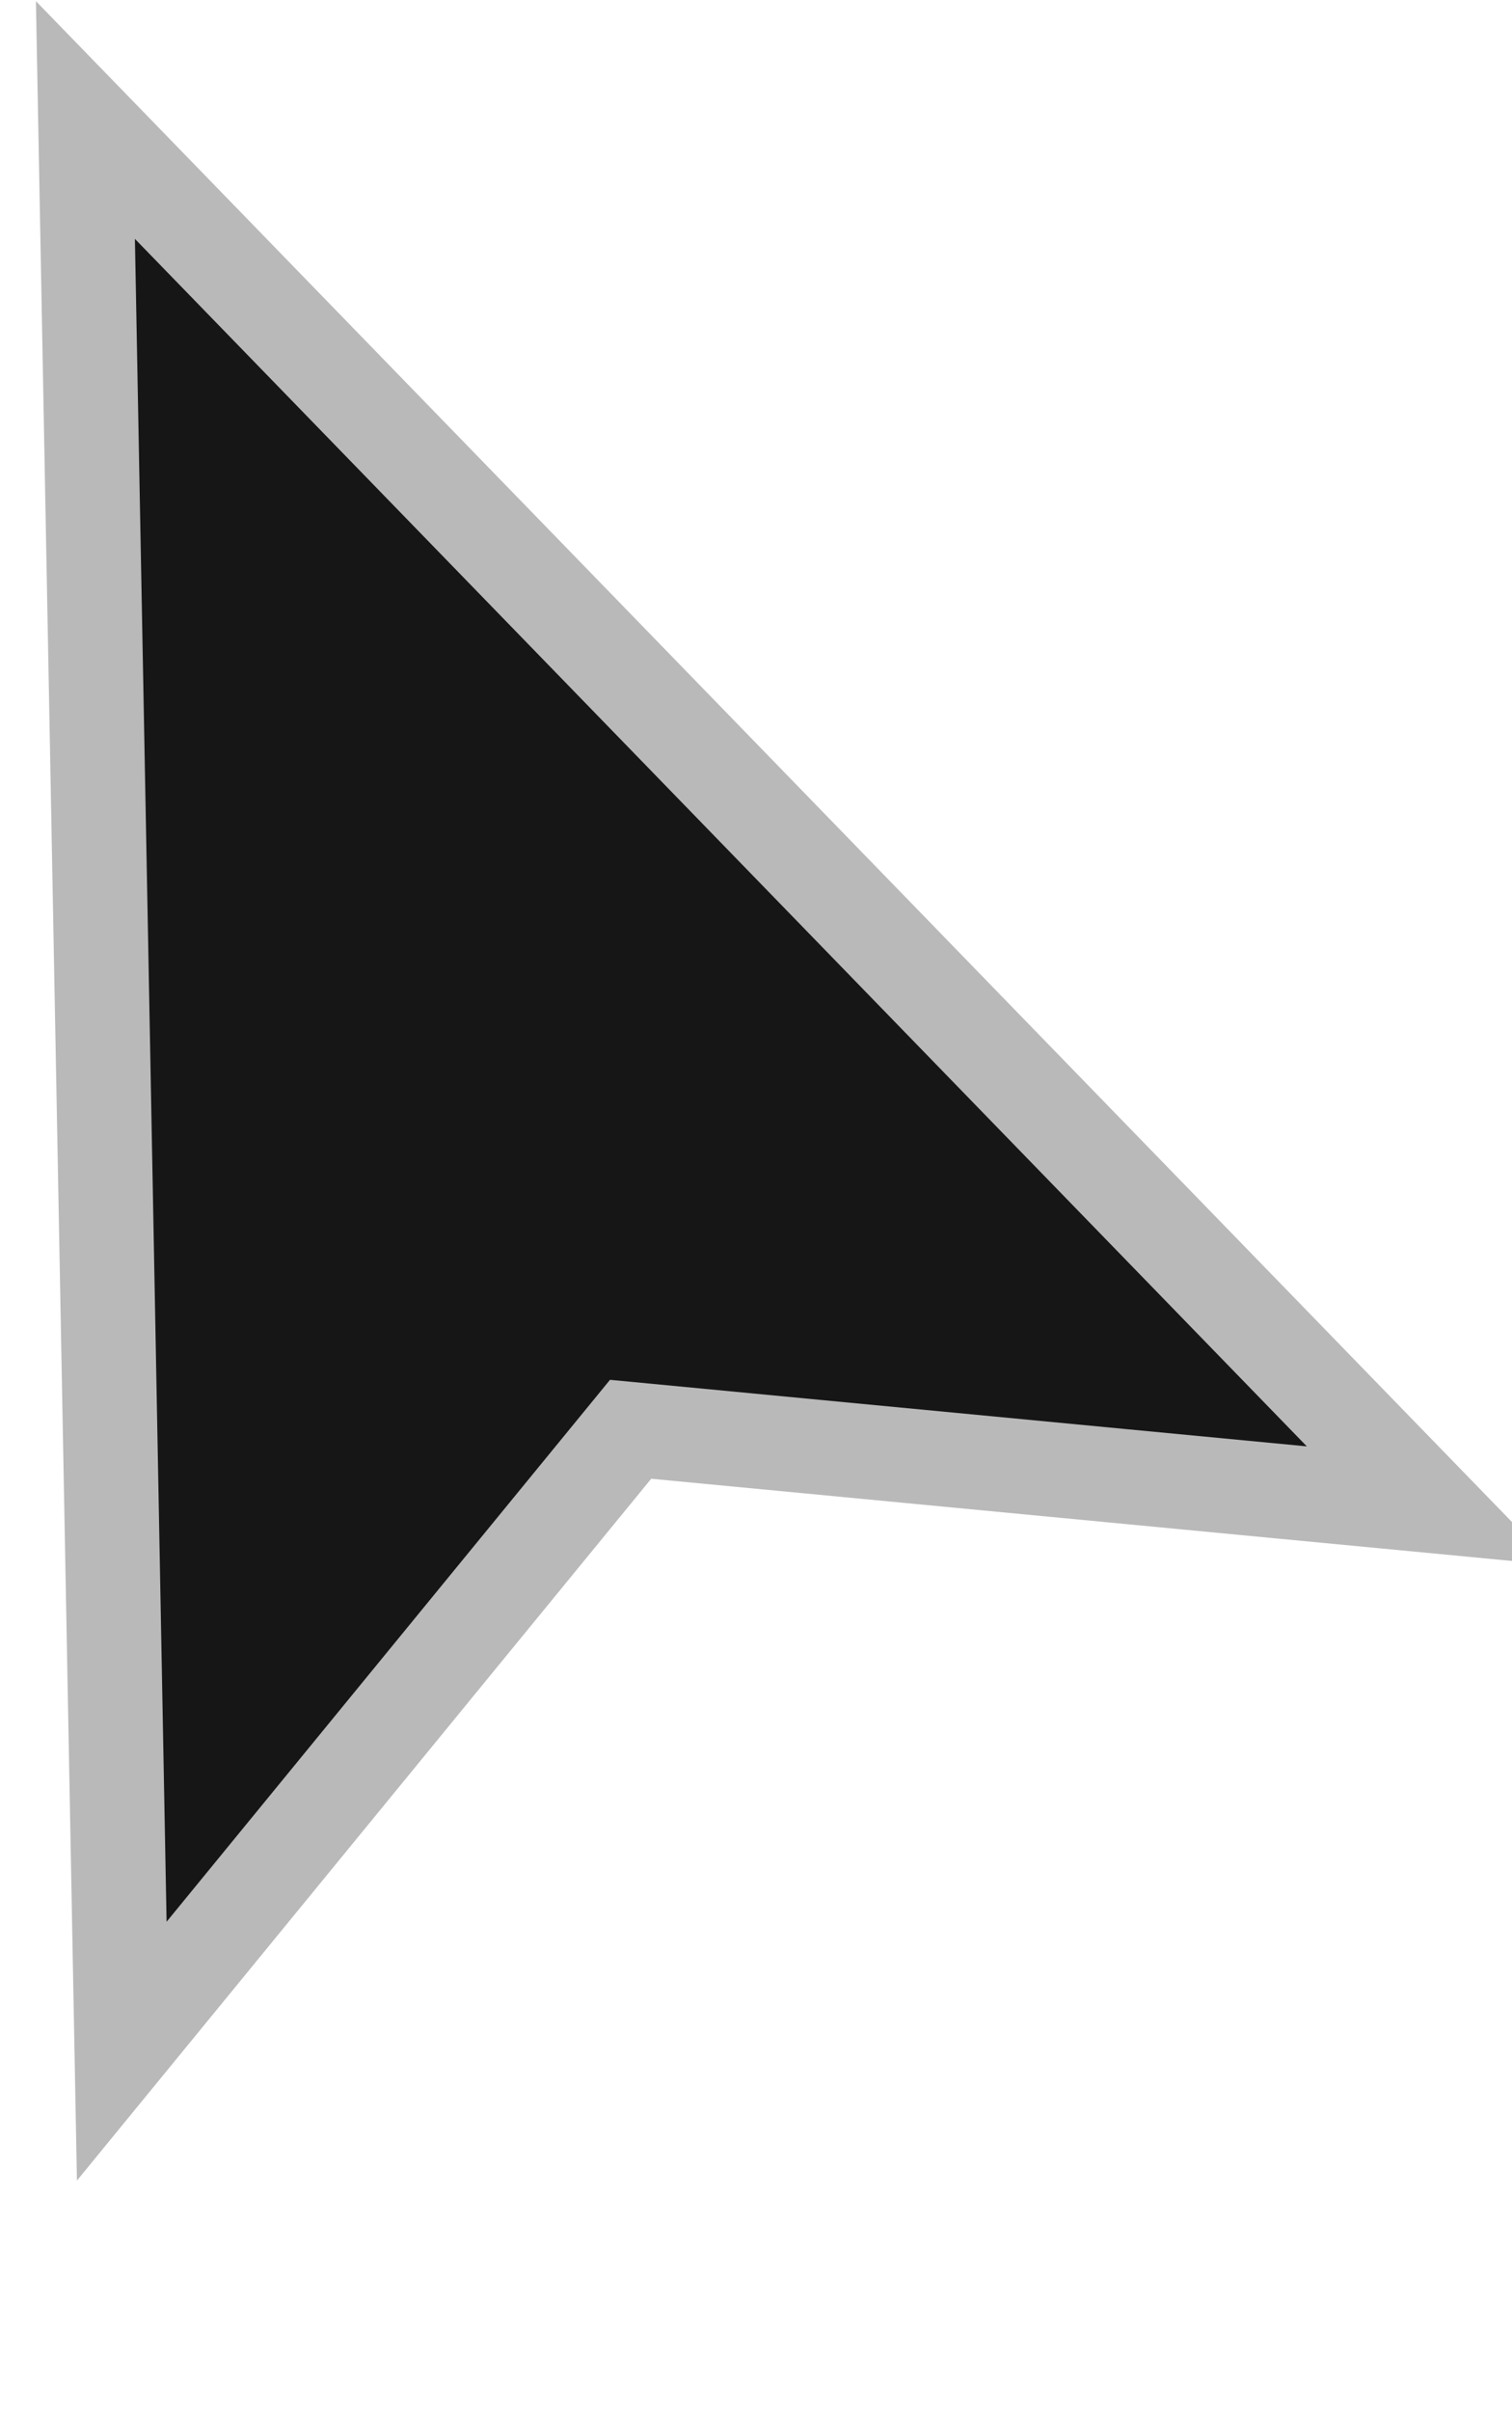 <?xml version="1.0" encoding="UTF-8" standalone="no"?>
<!DOCTYPE svg PUBLIC "-//W3C//DTD SVG 20010904//EN" "http://www.w3.org/TR/2001/REC-SVG-20010904/DTD/svg10.dtd">

<svg xmlns="http://www.w3.org/2000/svg" 
  width="64" height="102">
  
  <path id="Cursor"
    
    fill="#161616" stroke="#b9b9b9" stroke-width="4"
    d="
      M 40,50 24,80 100,50
      24,20 40,50Z
    "
    transform="translate(-95 -44) rotate(-112.62 99 50)"
  />
</svg>